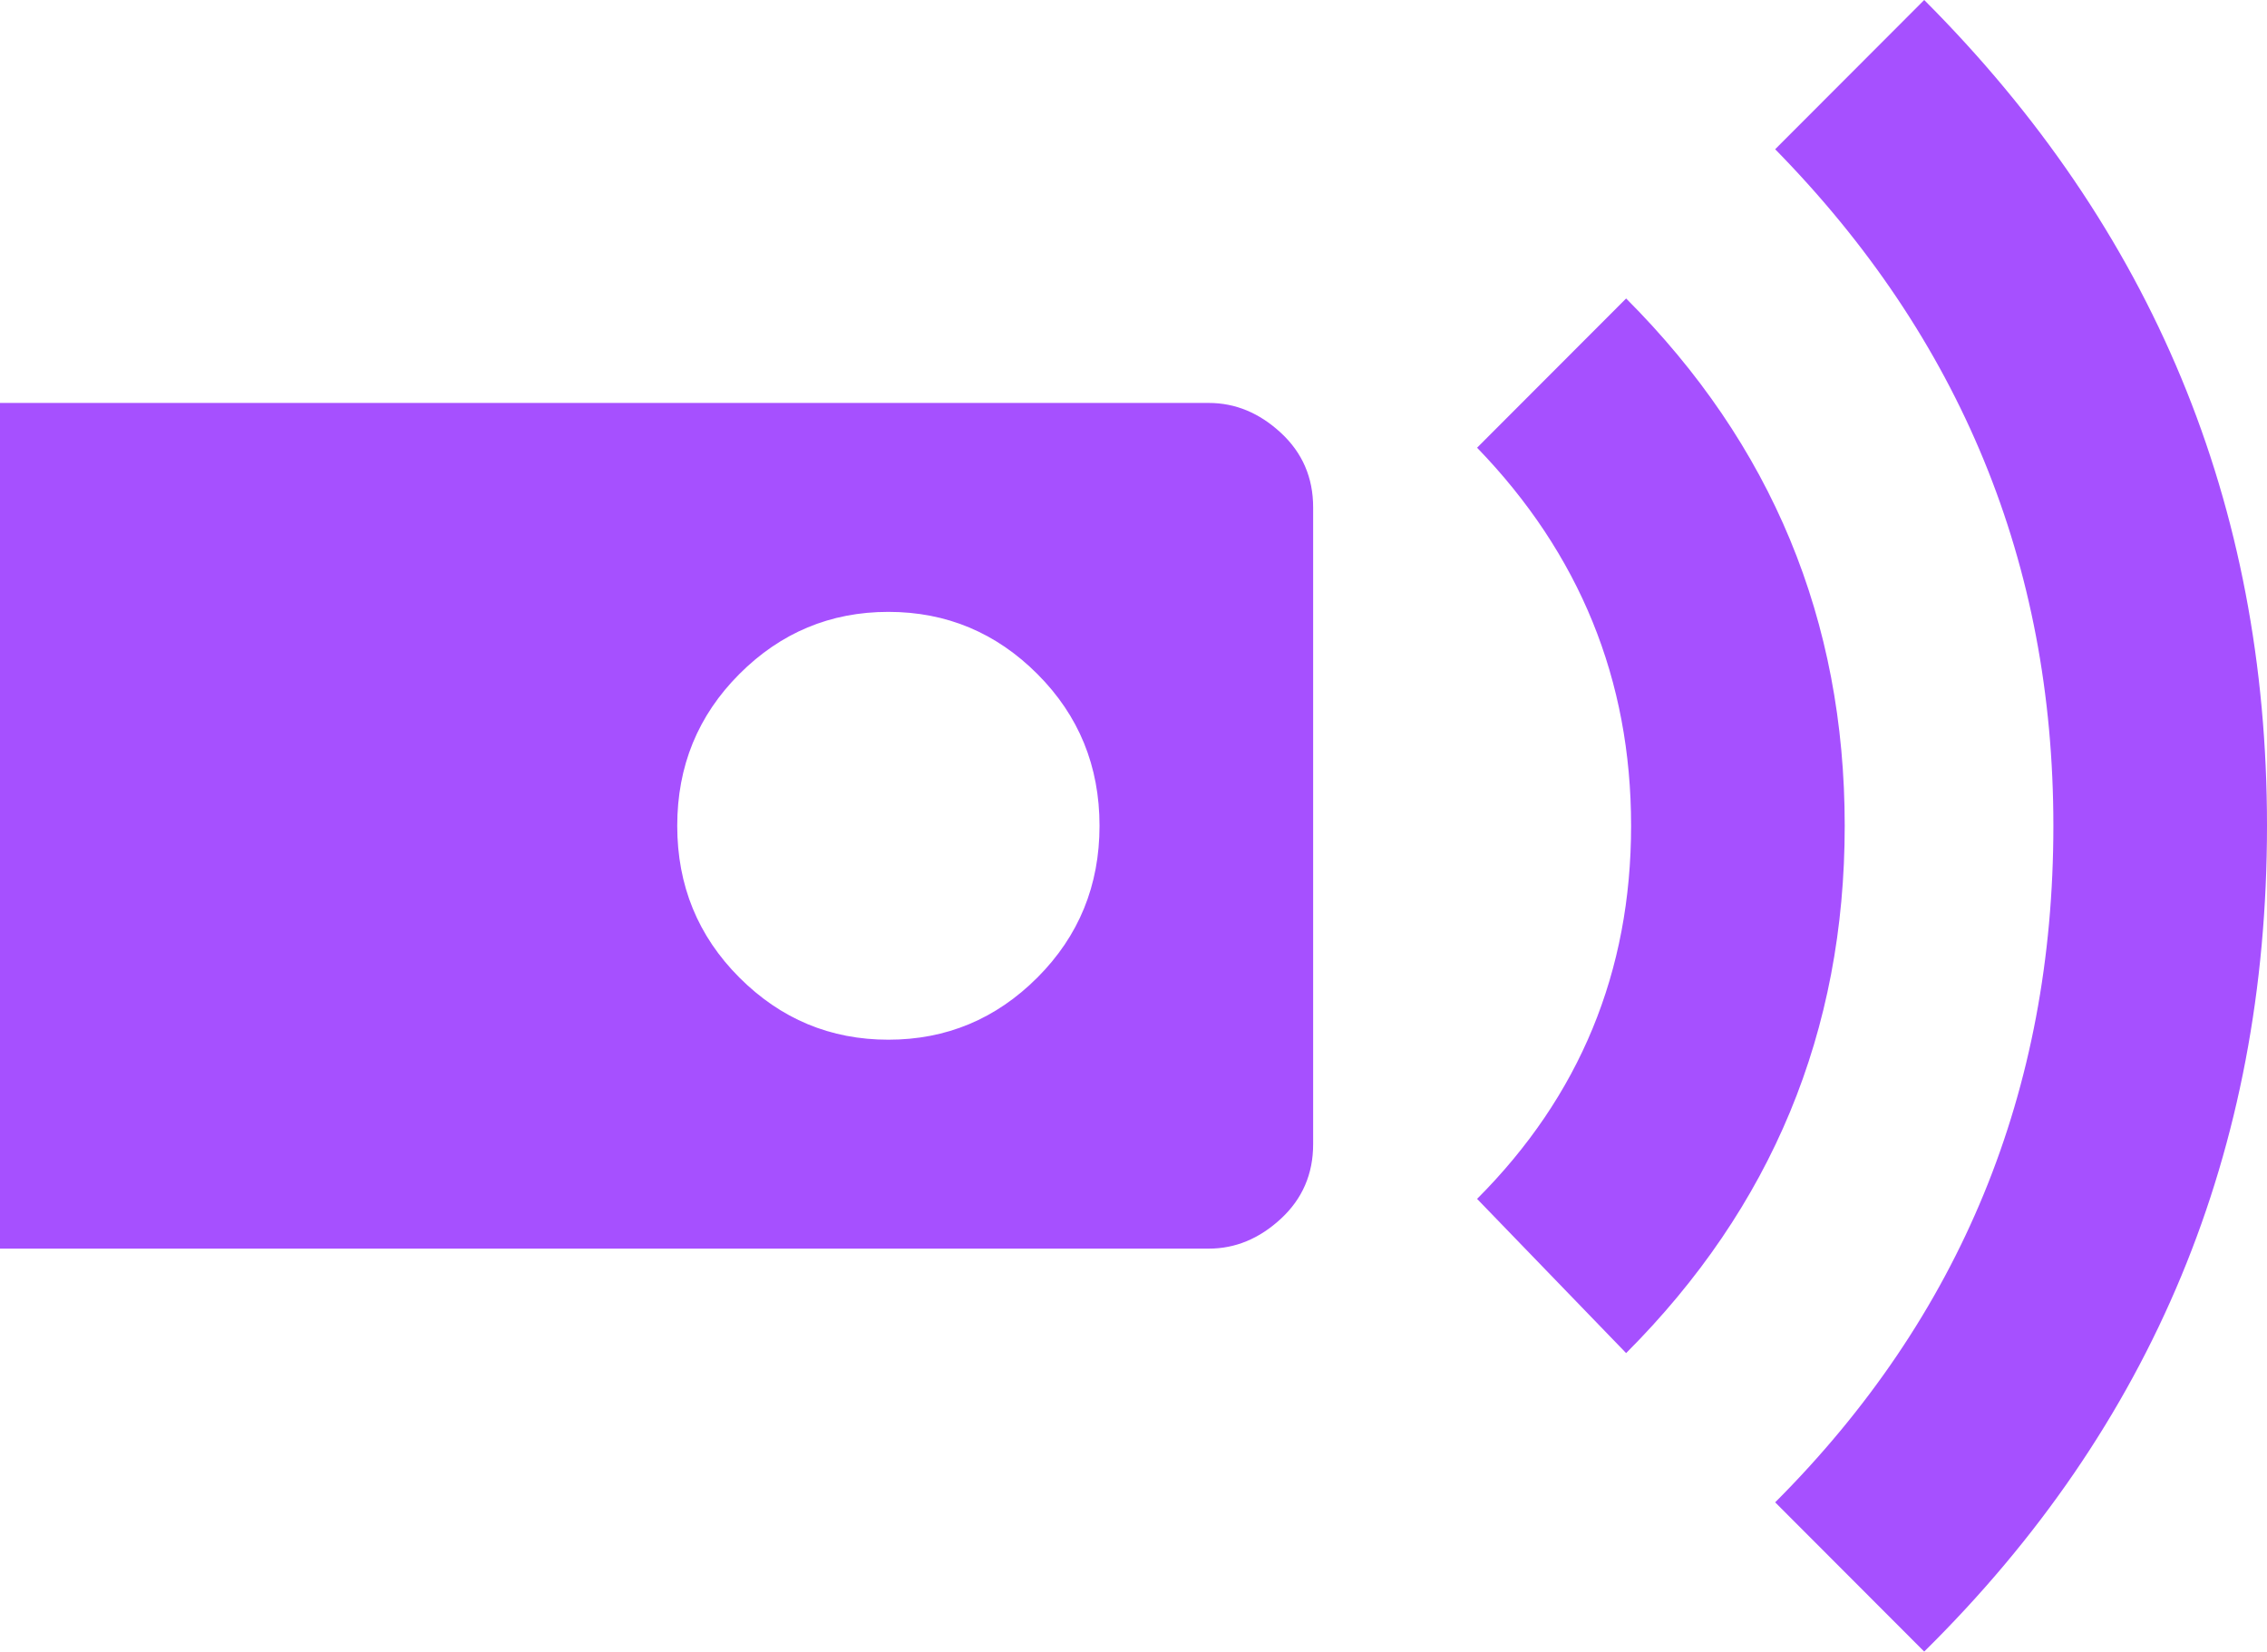 <svg width="575" height="419" viewBox="0 0 575 419" fill="none" xmlns="http://www.w3.org/2000/svg">
<path d="M333.065 290.238C333.065 297.81 330.334 304.119 324.874 309.167C319.414 314.214 313.323 316.738 306.603 316.738L-15.978 316.738C-23.538 316.738 -30.049 314.214 -35.509 309.167C-40.969 304.119 -43.7 297.81 -43.7 290.238L-43.7 128.714C-43.7 121.143 -40.969 114.833 -35.509 109.786C-30.049 104.738 -23.538 102.214 -15.978 102.214L306.603 102.214C313.323 102.214 319.414 104.738 324.874 109.786C330.334 114.833 333.065 121.143 333.065 128.714L333.065 290.238ZM171.774 209.476C171.774 224.619 177.025 237.448 187.525 247.964C198.026 258.48 210.627 263.738 225.328 263.738C240.029 263.738 252.629 258.48 263.13 247.964C273.631 237.448 278.881 224.619 278.881 209.476C278.881 194.333 273.631 181.504 263.13 170.988C252.629 160.472 240.029 155.214 225.328 155.214C210.627 155.214 198.026 160.472 187.525 170.988C177.025 181.504 171.774 194.333 171.774 209.476ZM412.45 75.714C449.412 112.73 467.893 157.317 467.893 209.476C467.893 261.635 449.412 306.222 412.45 343.238L374.647 304.119C400.689 278.04 413.71 246.492 413.71 209.476C413.71 172.46 400.689 140.492 374.647 113.571L412.45 75.714ZM575 209.476C575 291.921 546.018 361.746 488.054 418.952L450.252 381.095C497.295 333.984 520.817 276.778 520.817 209.476C520.817 143.016 497.295 85.809 450.252 37.857L488.054 -3.80051e-06C546.018 58.048 575 127.873 575 209.476Z" fill="#A650FF"/>
</svg>
